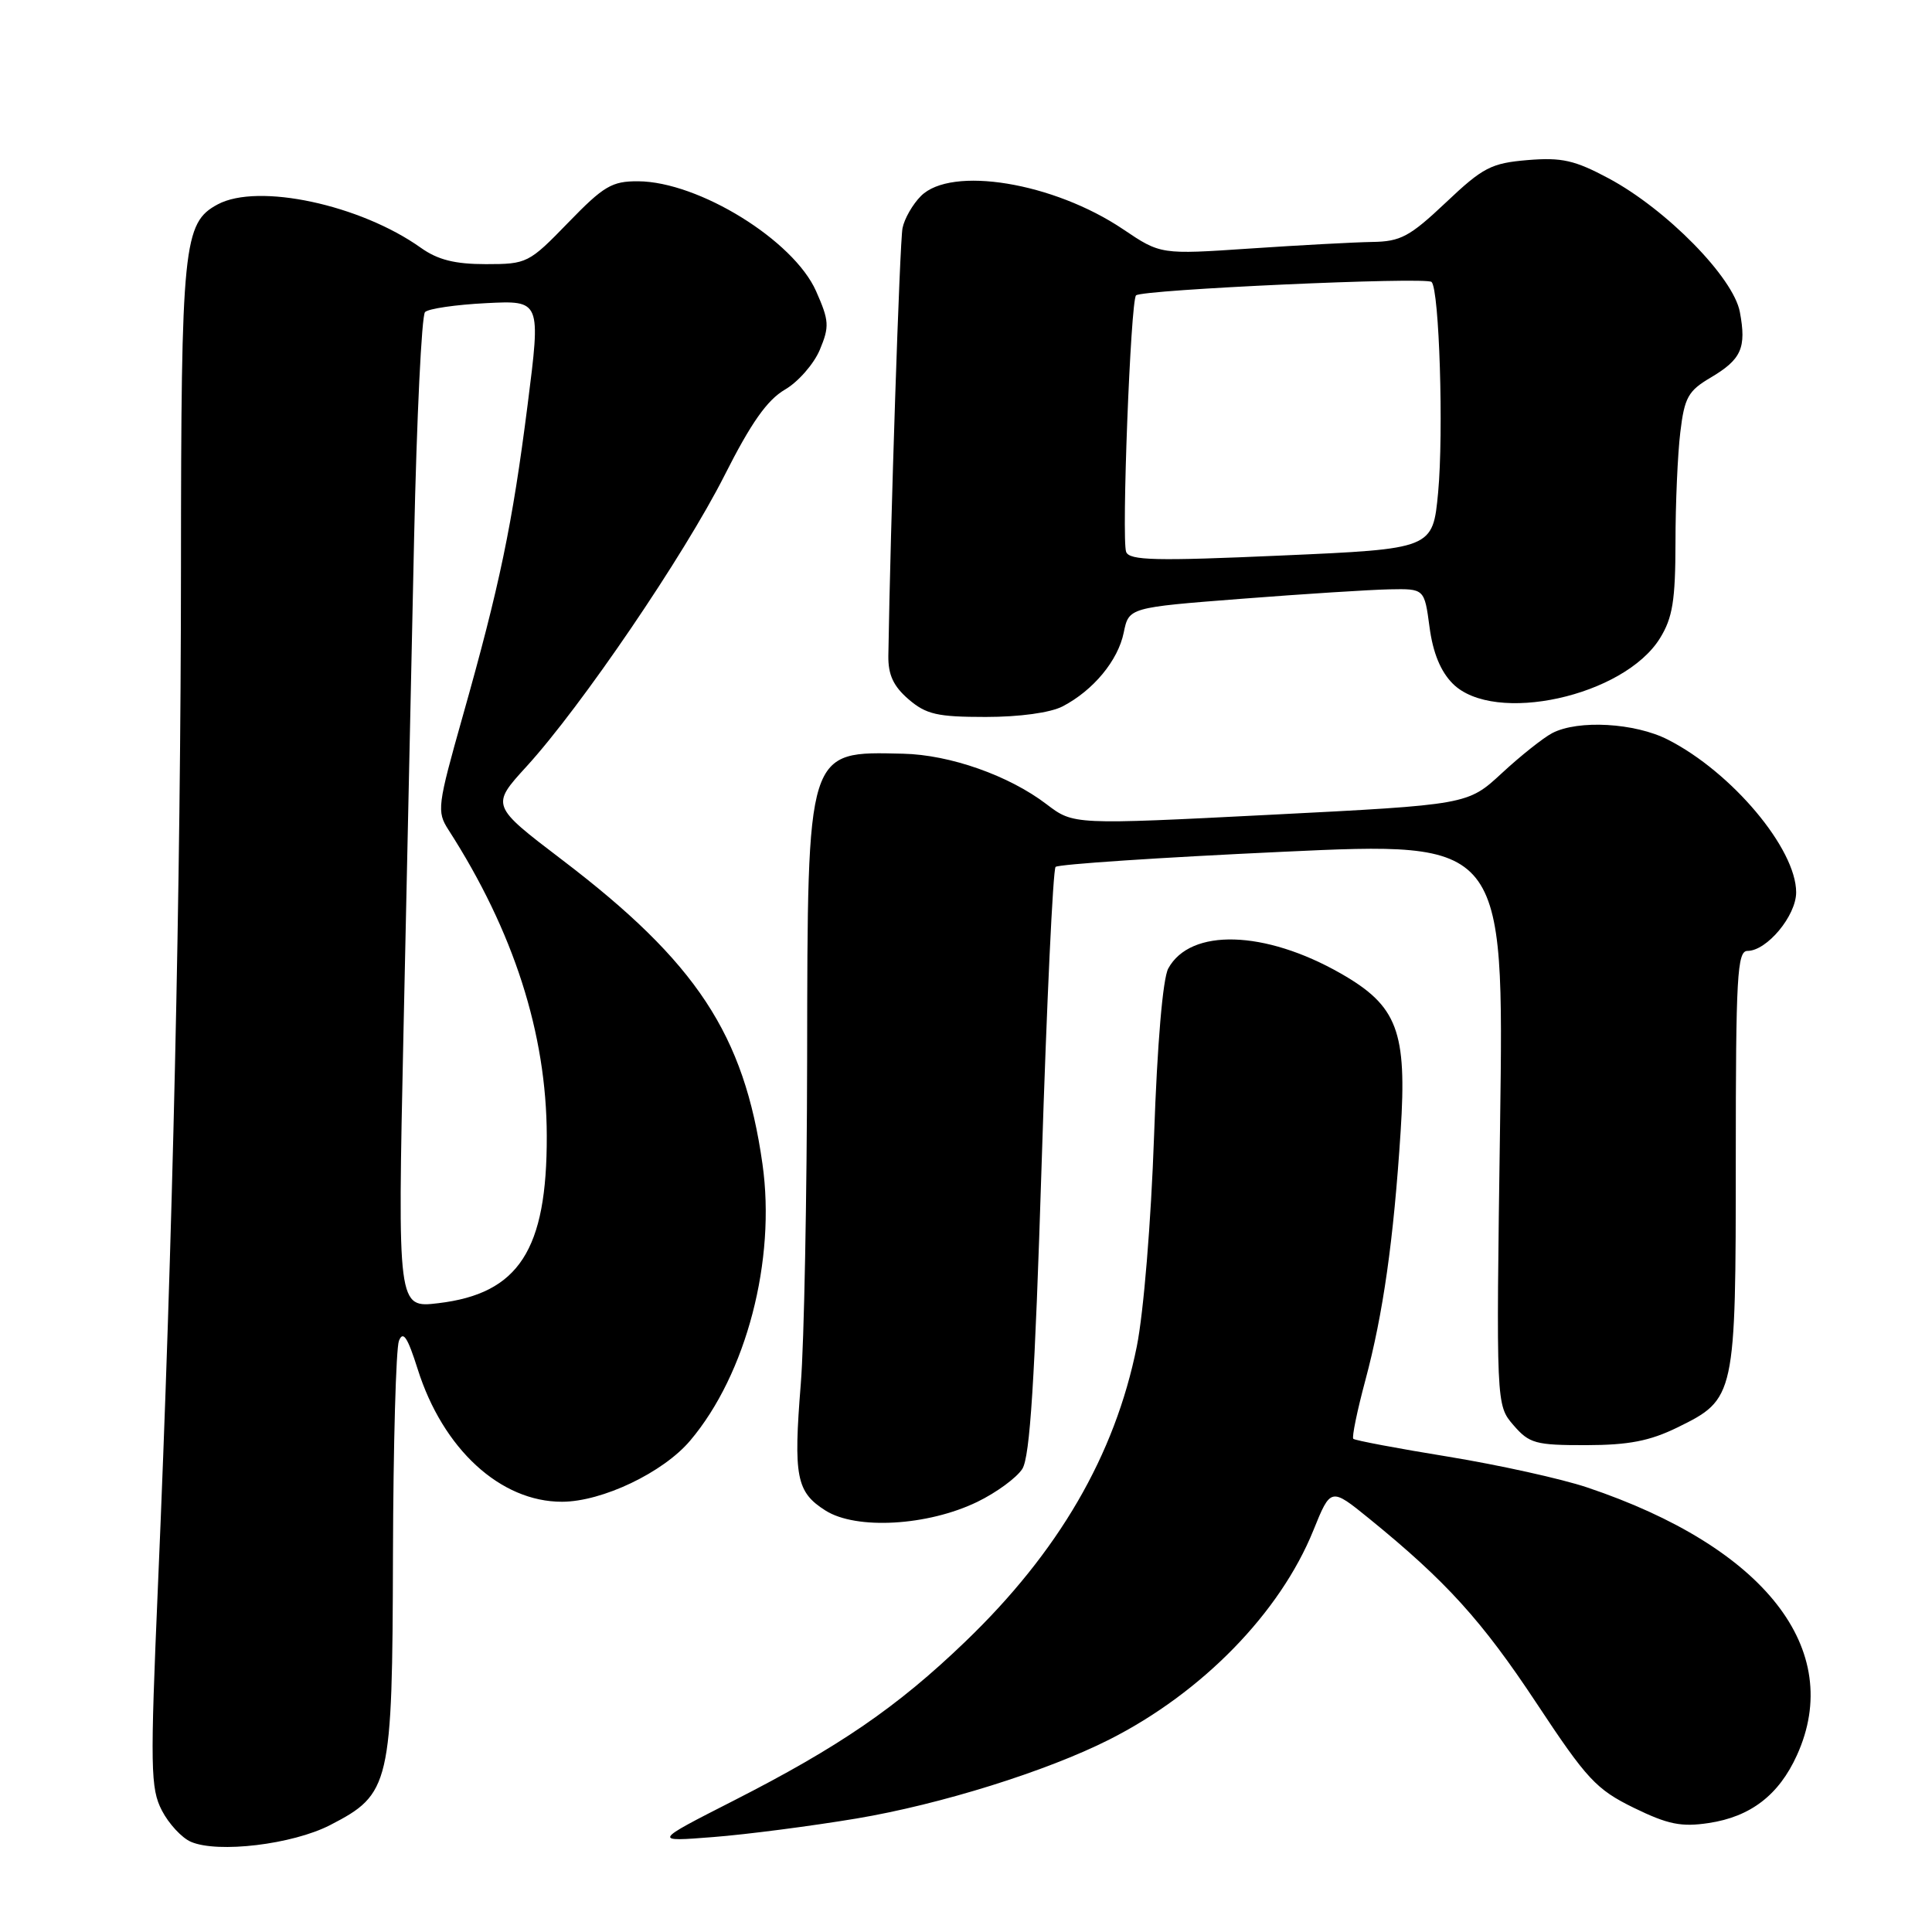 <?xml version="1.0" encoding="UTF-8" standalone="no"?>
<!DOCTYPE svg PUBLIC "-//W3C//DTD SVG 1.1//EN" "http://www.w3.org/Graphics/SVG/1.1/DTD/svg11.dtd" >
<svg xmlns="http://www.w3.org/2000/svg" xmlns:xlink="http://www.w3.org/1999/xlink" version="1.1" viewBox="0 0 256 256">
 <g >
 <path fill="currentColor"
d=" M 43.73 241.84 C 51.73 237.72 51.99 236.59 52.07 206.02 C 52.11 191.43 52.47 178.68 52.86 177.67 C 53.41 176.28 54.00 177.17 55.34 181.40 C 58.68 192.00 66.31 199.01 74.48 198.99 C 79.79 198.98 87.88 195.12 91.45 190.89 C 98.89 182.10 102.84 166.98 101.03 154.23 C 98.60 137.05 92.31 127.51 74.49 113.94 C 65.04 106.74 65.04 106.74 69.77 101.56 C 77.02 93.62 90.65 73.59 96.00 63.00 C 99.51 56.05 101.65 53.00 104.00 51.63 C 105.76 50.61 107.84 48.23 108.63 46.35 C 109.92 43.26 109.87 42.50 108.14 38.59 C 105.16 31.84 92.57 24.07 84.56 24.02 C 81.08 24.00 79.99 24.65 75.29 29.50 C 70.08 34.87 69.83 35.00 64.38 35.00 C 60.27 35.00 58.01 34.43 55.76 32.83 C 47.74 27.12 34.19 24.22 28.85 27.08 C 24.29 29.52 24.00 32.38 23.98 75.22 C 23.96 117.16 22.89 164.68 20.93 210.09 C 19.89 234.30 19.94 236.98 21.45 239.90 C 22.36 241.66 24.09 243.53 25.30 244.05 C 28.87 245.59 38.75 244.40 43.73 241.84 Z  M 113.50 240.96 C 124.60 239.10 138.69 234.70 147.01 230.49 C 159.30 224.27 169.60 213.71 174.02 202.80 C 176.33 197.09 176.33 197.09 181.42 201.22 C 191.64 209.53 196.35 214.73 203.59 225.67 C 210.27 235.78 211.51 237.10 216.48 239.54 C 221.01 241.75 222.78 242.11 226.42 241.56 C 231.96 240.73 235.71 237.85 238.10 232.58 C 244.47 218.57 233.83 204.99 210.30 197.09 C 206.90 195.95 198.62 194.12 191.91 193.02 C 185.19 191.93 179.53 190.86 179.32 190.65 C 179.11 190.44 179.83 186.94 180.92 182.88 C 183.27 174.12 184.66 164.34 185.59 149.94 C 186.45 136.63 185.18 133.29 177.66 128.99 C 167.59 123.24 157.73 122.96 154.80 128.33 C 154.08 129.66 153.34 138.28 152.92 150.50 C 152.52 161.90 151.54 173.90 150.63 178.42 C 147.73 192.82 140.26 205.67 127.86 217.57 C 118.88 226.20 111.18 231.48 97.18 238.61 C 86.50 244.05 86.50 244.05 94.50 243.42 C 98.90 243.08 107.45 241.97 113.50 240.96 Z  M 129.49 199.01 C 132.03 197.78 134.71 195.81 135.46 194.64 C 136.48 193.03 137.12 182.97 138.03 154.00 C 138.70 132.82 139.53 115.22 139.87 114.87 C 140.22 114.52 153.73 113.62 169.89 112.87 C 199.29 111.50 199.29 111.50 198.77 148.84 C 198.24 186.17 198.24 186.17 200.54 188.84 C 202.64 191.27 203.46 191.50 210.17 191.49 C 215.81 191.48 218.60 190.94 222.28 189.14 C 229.94 185.38 230.00 185.10 230.00 153.55 C 230.00 129.37 230.19 126.00 231.55 126.00 C 234.12 126.00 238.00 121.34 238.00 118.24 C 238.00 112.47 229.49 102.33 221.01 98.01 C 216.65 95.78 209.11 95.35 205.68 97.14 C 204.48 97.77 201.47 100.16 198.99 102.46 C 194.48 106.63 194.48 106.63 168.36 107.96 C 142.25 109.29 142.25 109.29 138.68 106.57 C 133.69 102.76 125.88 100.01 119.66 99.87 C 106.84 99.57 107.01 99.04 106.95 140.20 C 106.92 158.52 106.55 177.93 106.11 183.35 C 105.12 195.68 105.51 197.71 109.39 200.16 C 113.46 202.73 122.92 202.19 129.49 199.01 Z  M 140.80 93.60 C 144.87 91.48 148.15 87.52 148.90 83.82 C 149.58 80.50 149.58 80.50 164.54 79.34 C 172.77 78.70 181.58 78.14 184.12 78.09 C 188.74 78.00 188.74 78.00 189.42 83.09 C 189.87 86.50 190.89 88.98 192.50 90.59 C 197.97 96.06 215.19 92.28 219.96 84.56 C 221.63 81.86 222.00 79.57 222.01 71.88 C 222.01 66.72 222.30 60.15 222.65 57.27 C 223.20 52.67 223.69 51.79 226.66 50.04 C 230.75 47.62 231.43 46.10 230.54 41.34 C 229.68 36.76 220.81 27.73 213.15 23.63 C 208.66 21.23 206.95 20.84 202.43 21.21 C 197.59 21.62 196.51 22.17 191.59 26.83 C 186.79 31.36 185.59 32.01 181.81 32.06 C 179.44 32.10 172.17 32.49 165.65 32.93 C 153.79 33.73 153.79 33.73 148.82 30.38 C 139.60 24.17 126.05 21.95 122.03 25.97 C 120.94 27.06 119.84 28.97 119.59 30.22 C 119.22 32.02 117.98 69.62 117.71 86.91 C 117.68 89.41 118.38 90.93 120.39 92.66 C 122.72 94.66 124.19 95.00 130.61 95.00 C 135.09 95.00 139.18 94.44 140.80 93.60 Z  M 53.46 136.91 C 53.89 116.88 54.52 87.37 54.87 71.33 C 55.22 55.29 55.87 41.80 56.32 41.35 C 56.77 40.90 60.40 40.37 64.40 40.17 C 71.67 39.80 71.67 39.80 69.91 53.65 C 67.88 69.60 66.21 77.58 61.30 94.95 C 57.96 106.78 57.86 107.53 59.42 109.95 C 68.07 123.40 72.42 136.94 72.45 150.50 C 72.49 165.64 68.75 171.41 58.08 172.68 C 52.68 173.32 52.68 173.32 53.46 136.91 Z  M 149.22 73.13 C 148.59 71.49 149.81 39.86 150.53 39.14 C 151.30 38.37 188.99 36.66 189.69 37.36 C 190.72 38.38 191.30 57.30 190.56 65.25 C 189.85 72.73 189.85 72.73 169.80 73.61 C 153.16 74.35 149.65 74.27 149.22 73.13 Z "/>
</g>
</svg>